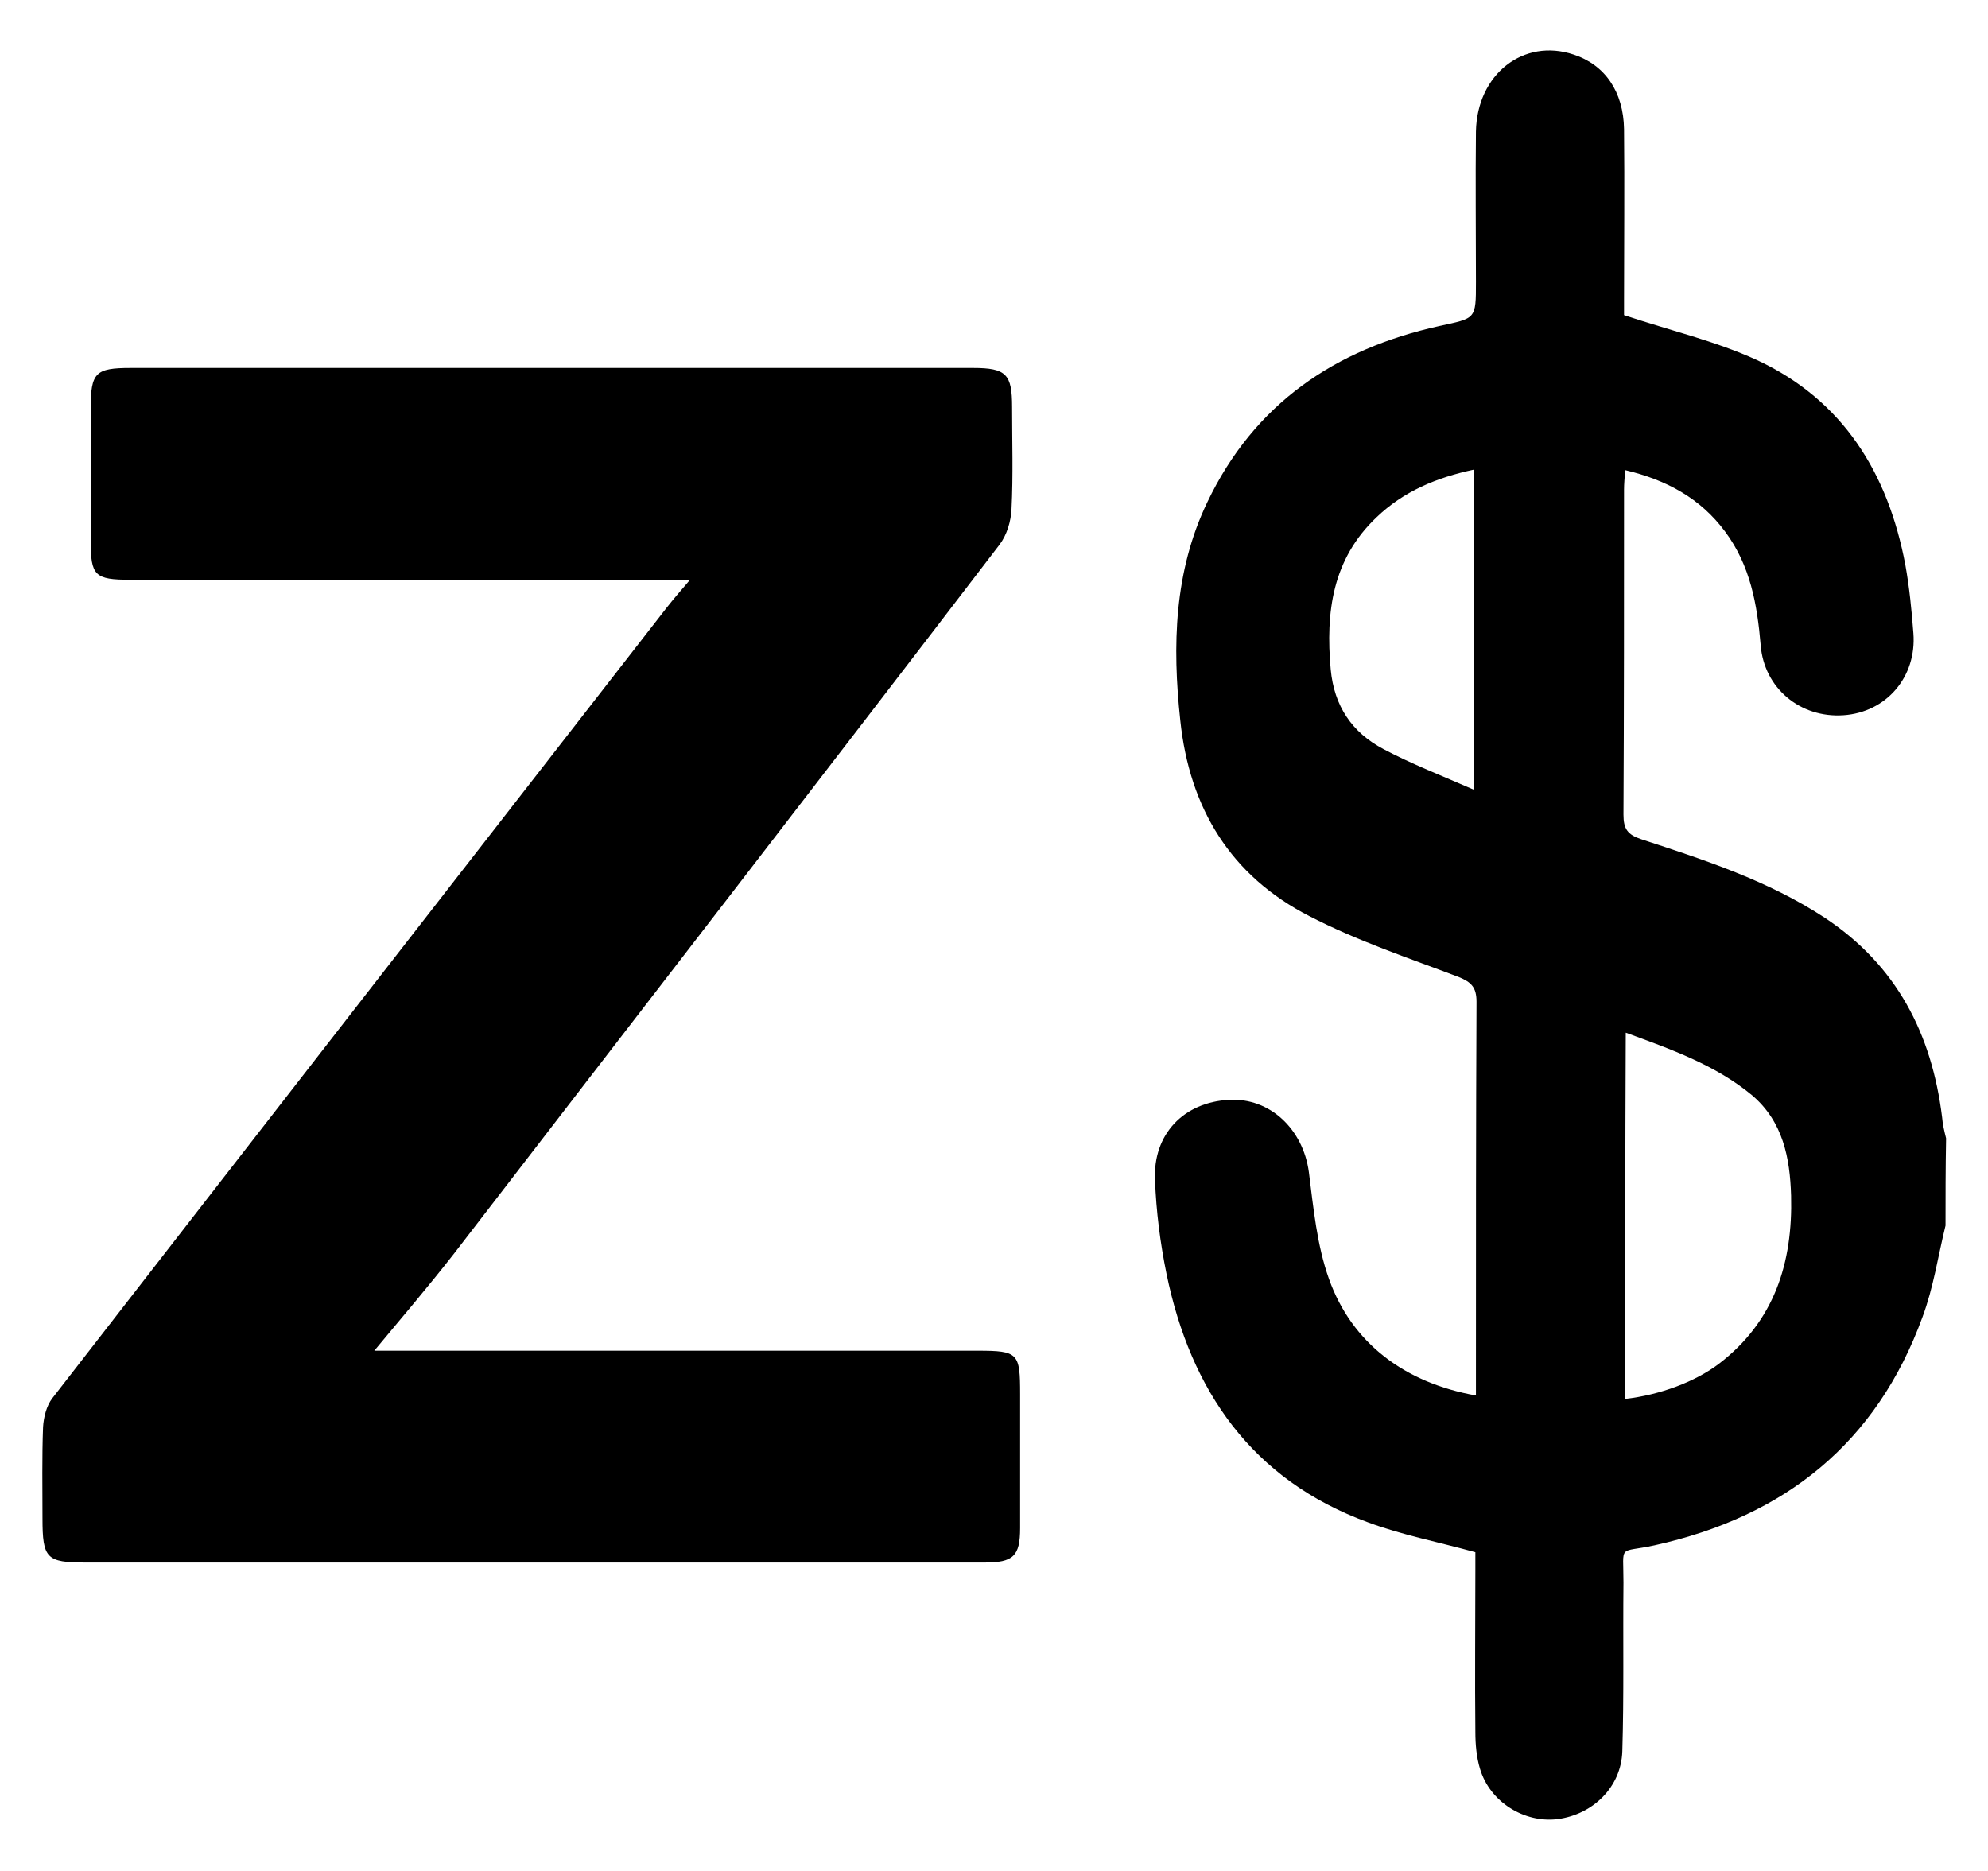 <?xml version="1.0" encoding="utf-8"?>
<!-- Generator: Adobe Illustrator 24.3.0, SVG Export Plug-In . SVG Version: 6.00 Build 0)  -->
<svg version="1.1" id="Layer_1" xmlns="http://www.w3.org/2000/svg" xmlns:xlink="http://www.w3.org/1999/xlink" x="0px" y="0px"
	 viewBox="0 0 346.3 326" style="enable-background:new 0 0 346.3 326;" xml:space="preserve">
<g id="Zimbabwean_dollar">
	<path d="M338.9,213.5c-1.3,5.3-2.1,10.8-4,15.9c-8,22-24,34.8-46.7,39.8c-6.4,1.4-5.4-0.4-5.4,6.5c-0.1,9.8,0.1,19.6-0.2,29.4
		c-0.2,6.2-5.1,11-11.3,11.8c-5.8,0.7-11.8-3-13.5-8.8c-0.6-2-0.8-4.2-0.8-6.4c-0.1-9.4,0-18.8,0-28.2c0-1.2,0-2.3,0-3.1
		c-6.5-1.8-12.8-3-18.7-5.2c-20.2-7.4-30.9-22.9-35.1-43.3c-1.1-5.4-1.8-10.9-2-16.3c-0.4-8,5-13.6,12.9-14
		c7.1-0.4,12.9,5.1,13.9,12.6c0.8,6.3,1.4,12.7,3.5,18.6c4,11.2,13.2,18.1,25.6,20.3c0-1.1,0-2.2,0-3.2c0-21.8,0-43.6,0.1-65.4
		c0-2.5-0.9-3.4-3.1-4.3c-8.7-3.3-17.7-6.3-26-10.6c-13.7-7-20.9-18.8-22.5-34.1c-1.4-13-1.1-25.9,4.7-38
		c8.2-17.2,22.3-26.7,40.4-30.7c6.4-1.4,6.4-1.1,6.4-7.7c0-8.7-0.1-17.5,0-26.2c0.2-10,8.3-16.3,17-13.4c5.5,1.8,8.7,6.5,8.8,13
		c0.1,9.9,0,19.9,0,29.8c0,1.2,0,2.3,0,2.6c8.1,2.7,15.9,4.5,23.1,7.8c15.1,7,22.9,19.8,25.9,35.7c0.7,3.9,1.1,7.9,1.4,11.9
		c0.6,7.6-4.7,13.8-12.2,14.3c-7.5,0.5-13.8-4.7-14.4-12.2c-0.6-7.1-1.8-13.9-6.2-19.8c-4.3-5.8-10.2-9-17.4-10.7
		c-0.1,1.3-0.2,2.4-0.2,3.4c0,18.9,0,37.8-0.1,56.6c0,2.5,0.7,3.5,3.1,4.3c11,3.6,22.1,7.2,32,13.7c12.5,8.3,18.6,20.2,20.4,34.7
		c0.1,1.3,0.4,2.5,0.7,3.7C338.9,203.6,338.9,208.5,338.9,213.5z M283.1,243.7c6.1-0.7,12.2-3,16.3-6.1c9.7-7.4,12.9-17.6,12.6-29.3
		c-0.2-6.6-1.4-12.9-6.8-17.5c-6.4-5.3-14.1-8-22-10.9C283.1,201.4,283.1,222.5,283.1,243.7z M256.8,137.6c0-19.1,0-37.3,0-55.8
		c-6.6,1.4-12.3,3.8-17,8.3c-7.7,7.3-8.9,16.5-8,26.5c0.6,6.4,3.7,11,9.2,13.9C245.9,133.1,251.1,135.1,256.8,137.6z"/>
	<path d="M65.2,235.3c1.9,0,3.2,0,4.4,0c33.6,0,67.1,0,100.7,0c7.1,0,7.4,0.4,7.4,7.6c0,7.8,0,15.5,0,23.3c0,4.9-1.2,6-6.2,6
		c-10.7,0-21.4,0-32,0c-41.5,0-83.1,0-124.6,0c-6.8,0-7.5-0.7-7.5-7.7c0-5.3-0.1-10.6,0.1-15.9c0.1-1.7,0.6-3.7,1.6-5
		c35.6-45.9,71.3-91.8,107-137.7c1.1-1.4,2.3-2.8,4.1-4.9c-1.9,0-3.1,0-4.3,0c-31.1,0-62.2,0-93.2,0c-6.2,0-6.9-0.7-6.9-6.8
		c0-7.7,0-15.3,0-23c0-6.3,0.8-7.1,7-7.1c29.5,0,58.9,0,88.4,0c19.4,0,38.8,0,58.3,0c5.8,0,6.8,1.1,6.8,6.8c0,5.9,0.2,11.9-0.1,17.8
		c-0.1,2.1-0.8,4.5-2.1,6.2c-31.6,41.3-63.4,82.4-95.1,123.6C74.7,224,70.2,229.3,65.2,235.3z"/>
</g>
</svg>
